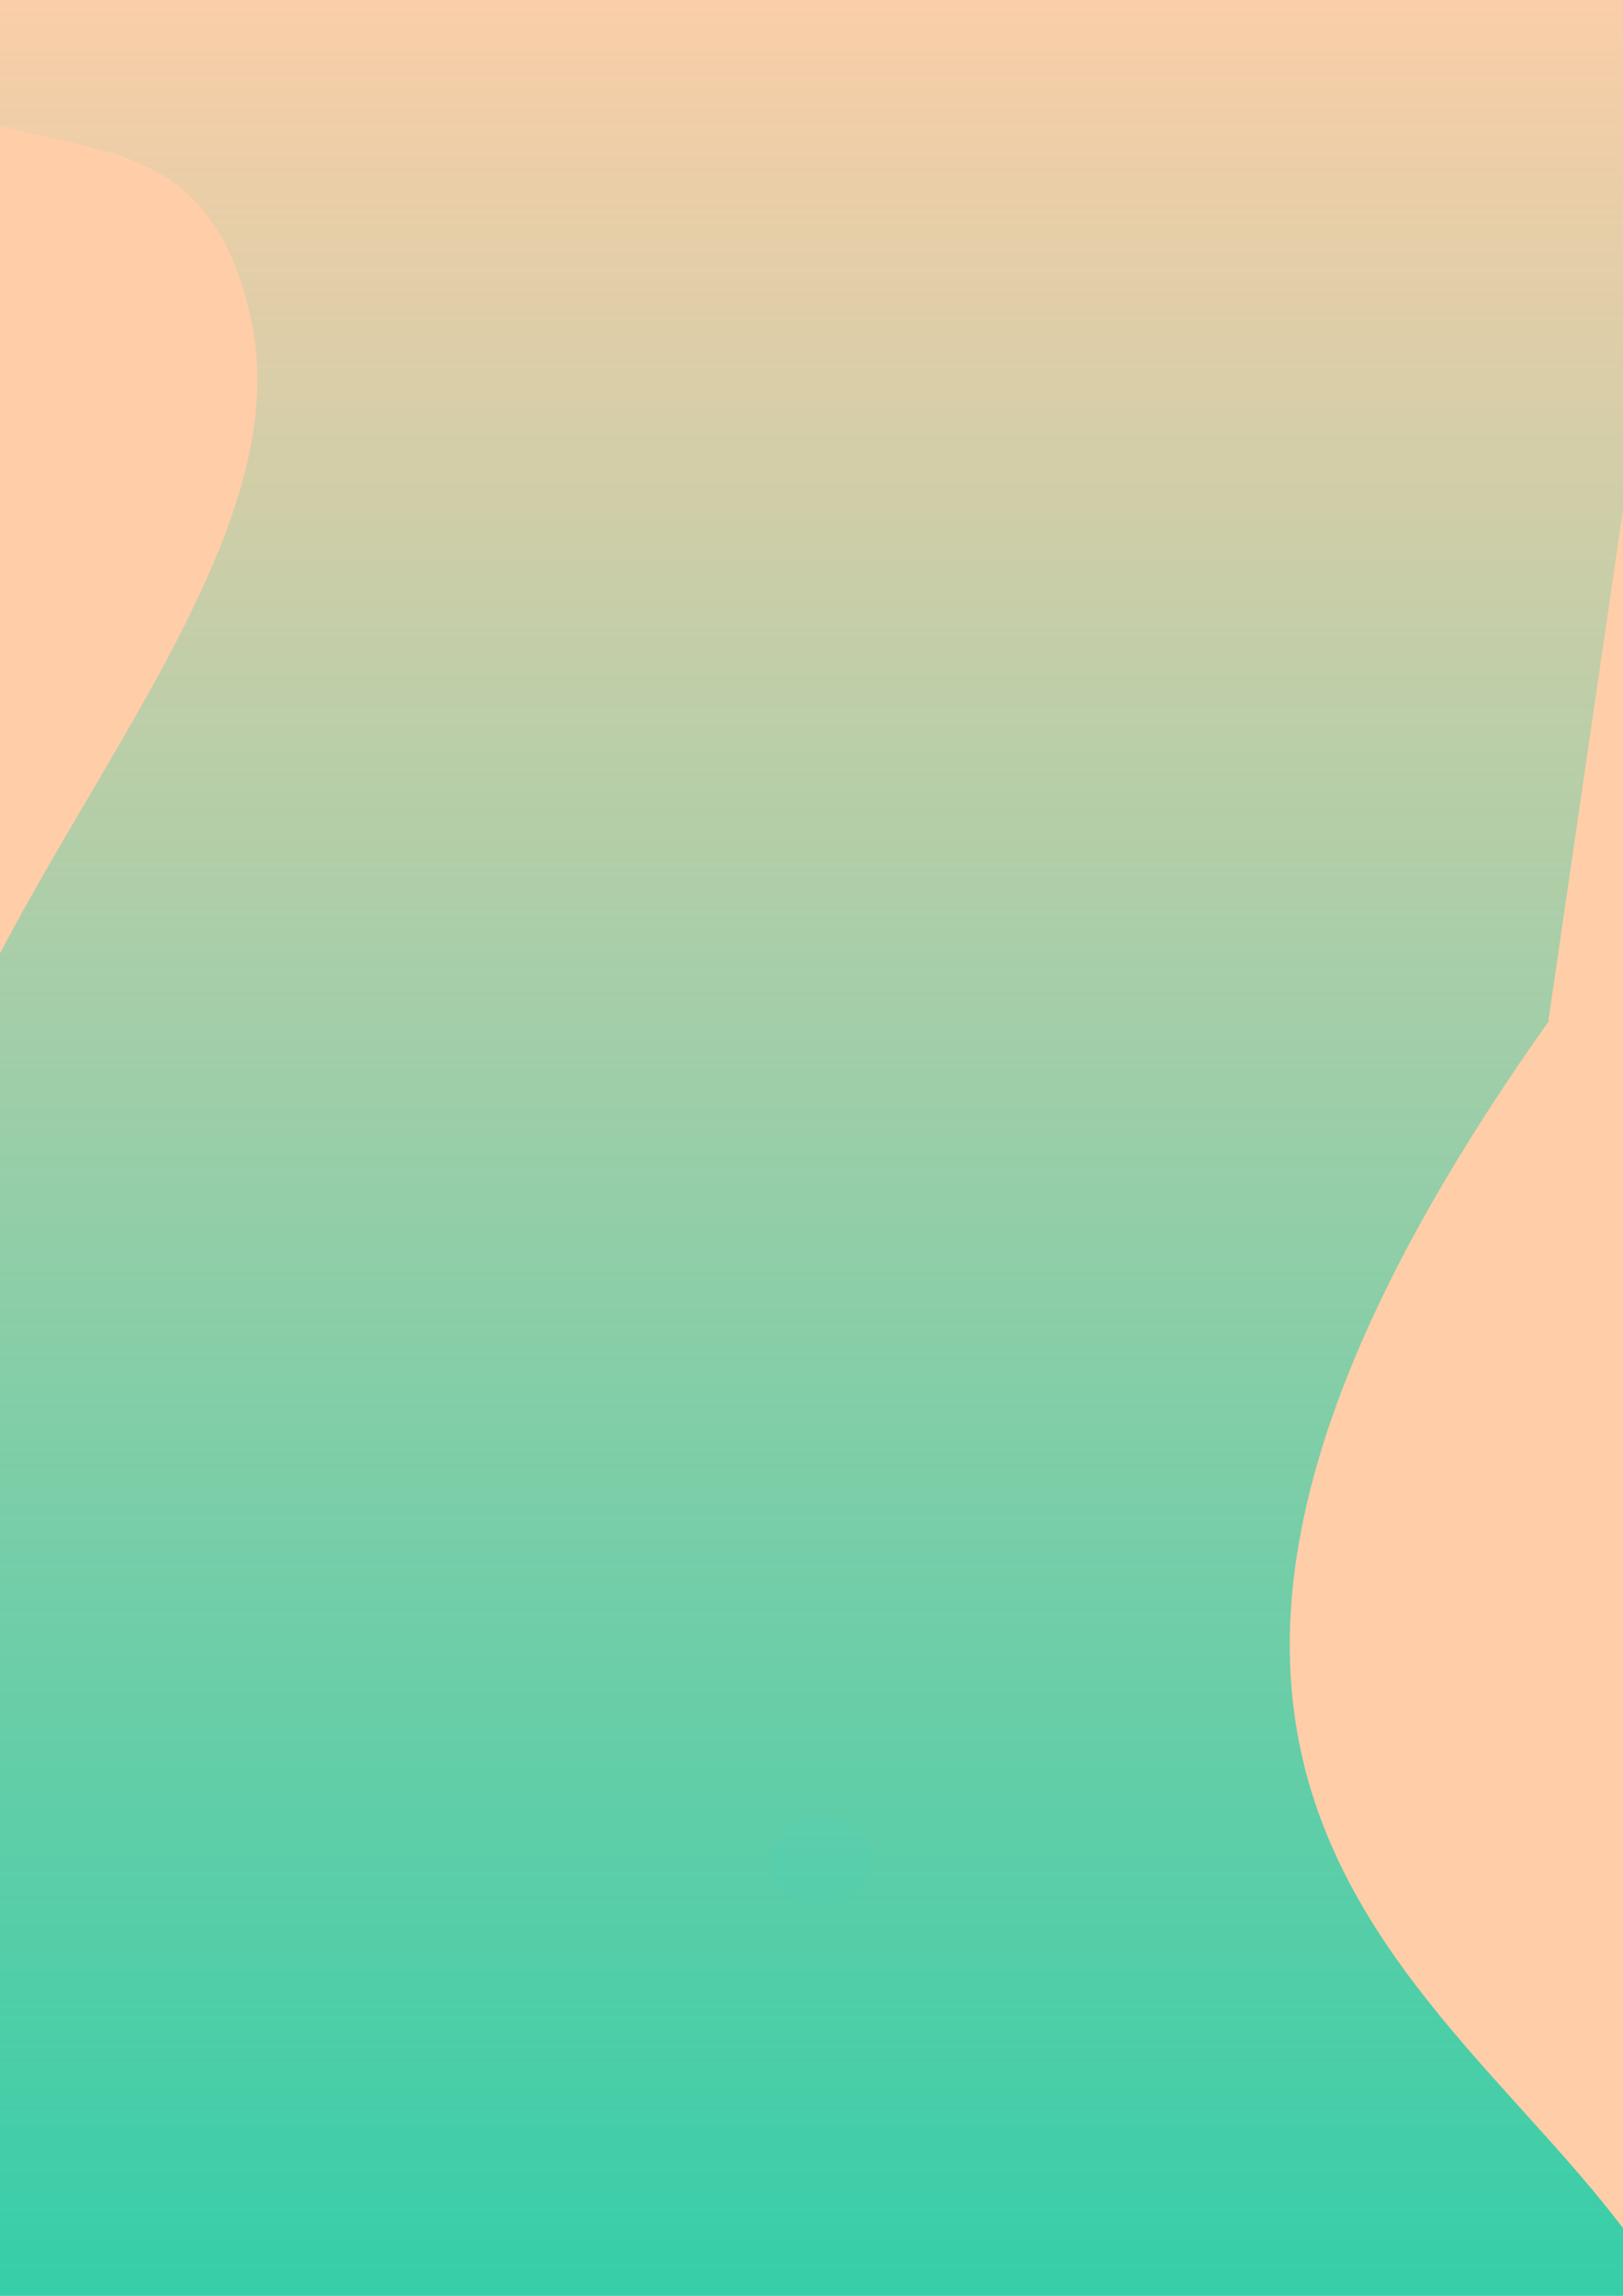 <?xml version="1.0" encoding="UTF-8" standalone="no"?>
<!-- Created with Inkscape (http://www.inkscape.org/) -->

<svg
   xmlns:dc="http://purl.org/dc/elements/1.1/"
   xmlns:cc="http://creativecommons.org/ns#"
   xmlns:rdf="http://www.w3.org/1999/02/22-rdf-syntax-ns#"
   xmlns:svg="http://www.w3.org/2000/svg"
   xmlns="http://www.w3.org/2000/svg"
   xmlns:xlink="http://www.w3.org/1999/xlink"
   xmlns:sodipodi="http://sodipodi.sourceforge.net/DTD/sodipodi-0.dtd"
   xmlns:inkscape="http://www.inkscape.org/namespaces/inkscape"
   width="210mm"
   height="297mm"
   viewBox="0 0 210 297"
   version="1.1"
   id="svg2981"
   inkscape:version="0.92.2 5c3e80d, 2017-08-06"
   sodipodi:docname="bg_one.svg">
  <defs
     id="defs2975">
    <linearGradient
       inkscape:collect="always"
       id="linearGradient5018">
      <stop
         style="stop-color:#2ecea8;stop-opacity:1;"
         offset="0"
         id="stop5014" />
      <stop
         style="stop-color:#2ecea8;stop-opacity:0;"
         offset="1"
         id="stop5016" />
    </linearGradient>
    <linearGradient
       inkscape:collect="always"
       xlink:href="#linearGradient5018"
       id="linearGradient5020"
       x1="-6.804"
       y1="194.568"
       x2="309.94"
       y2="194.568"
       gradientUnits="userSpaceOnUse"
       gradientTransform="rotate(-90,103.187,199.104)" />
    <filter
       inkscape:collect="always"
       style="color-interpolation-filters:sRGB"
       id="filter5546"
       x="-0.847"
       width="2.694"
       y="-0.96"
       height="2.92">
      <feGaussianBlur
         inkscape:collect="always"
         stdDeviation="4.536"
         id="feGaussianBlur5548" />
    </filter>
  </defs>
  <sodipodi:namedview
     id="base"
     pagecolor="#ffffff"
     bordercolor="#666666"
     borderopacity="1.0"
     inkscape:pageopacity="0.0"
     inkscape:pageshadow="2"
     inkscape:zoom="0.24748737"
     inkscape:cx="1046.0773"
     inkscape:cy="326.26717"
     inkscape:document-units="mm"
     inkscape:current-layer="layer1"
     showgrid="false"
     inkscape:window-width="1280"
     inkscape:window-height="700"
     inkscape:window-x="0"
     inkscape:window-y="1"
     inkscape:window-maximized="1" />
  <g
     inkscape:label="Layer 1"
     inkscape:groupmode="layer"
     id="layer1">
    <rect
       style="opacity:1;fill:#ffcea8;fill-opacity:1;fill-rule:nonzero;stroke:none;stroke-width:1.565;stroke-miterlimit:4;stroke-dasharray:none;stroke-opacity:1"
       id="rect3528"
       width="316.744"
       height="244.173"
       x="-309.095"
       y="-23.435"
       transform="rotate(-90)" />
    <path
       style="opacity:1;fill:url(#linearGradient5020);fill-opacity:1;fill-rule:nonzero;stroke:none;stroke-width:1.565;stroke-miterlimit:4;stroke-dasharray:none;stroke-opacity:1;"
       d="M -23.435,309.095 C 1.642,284.999 -3.415,230.36 -13.175,180.813 -23.18,130.029 41.205,81.29 32.488,41.327 24.274,3.671 -9.452,32.744 -23.435,-7.649 c 23.295,-58.823 142.188,-19.488 244.173,0 L 200.327,132.202 c -80.837,113.954 8.793,130.202 20.411,176.893 z"
       id="rect3538"
       inkscape:connector-curvature="0"
       sodipodi:nodetypes="cssccccc" />
  </g>
  <g
     inkscape:groupmode="layer"
     id="layer2"
     inkscape:label="Layer 2"
     transform="translate(0,87)">
    <ellipse
       style="opacity:0.23;fill:#2edcff;fill-opacity:1;fill-rule:nonzero;stroke:none;stroke-width:1.565;stroke-miterlimit:4;stroke-dasharray:none;stroke-opacity:1;filter:url(#filter5546)"
       id="ellipse5564"
       cx="106.211"
       cy="153.682"
       rx="6.426"
       ry="5.67" />
  </g>
</svg>
